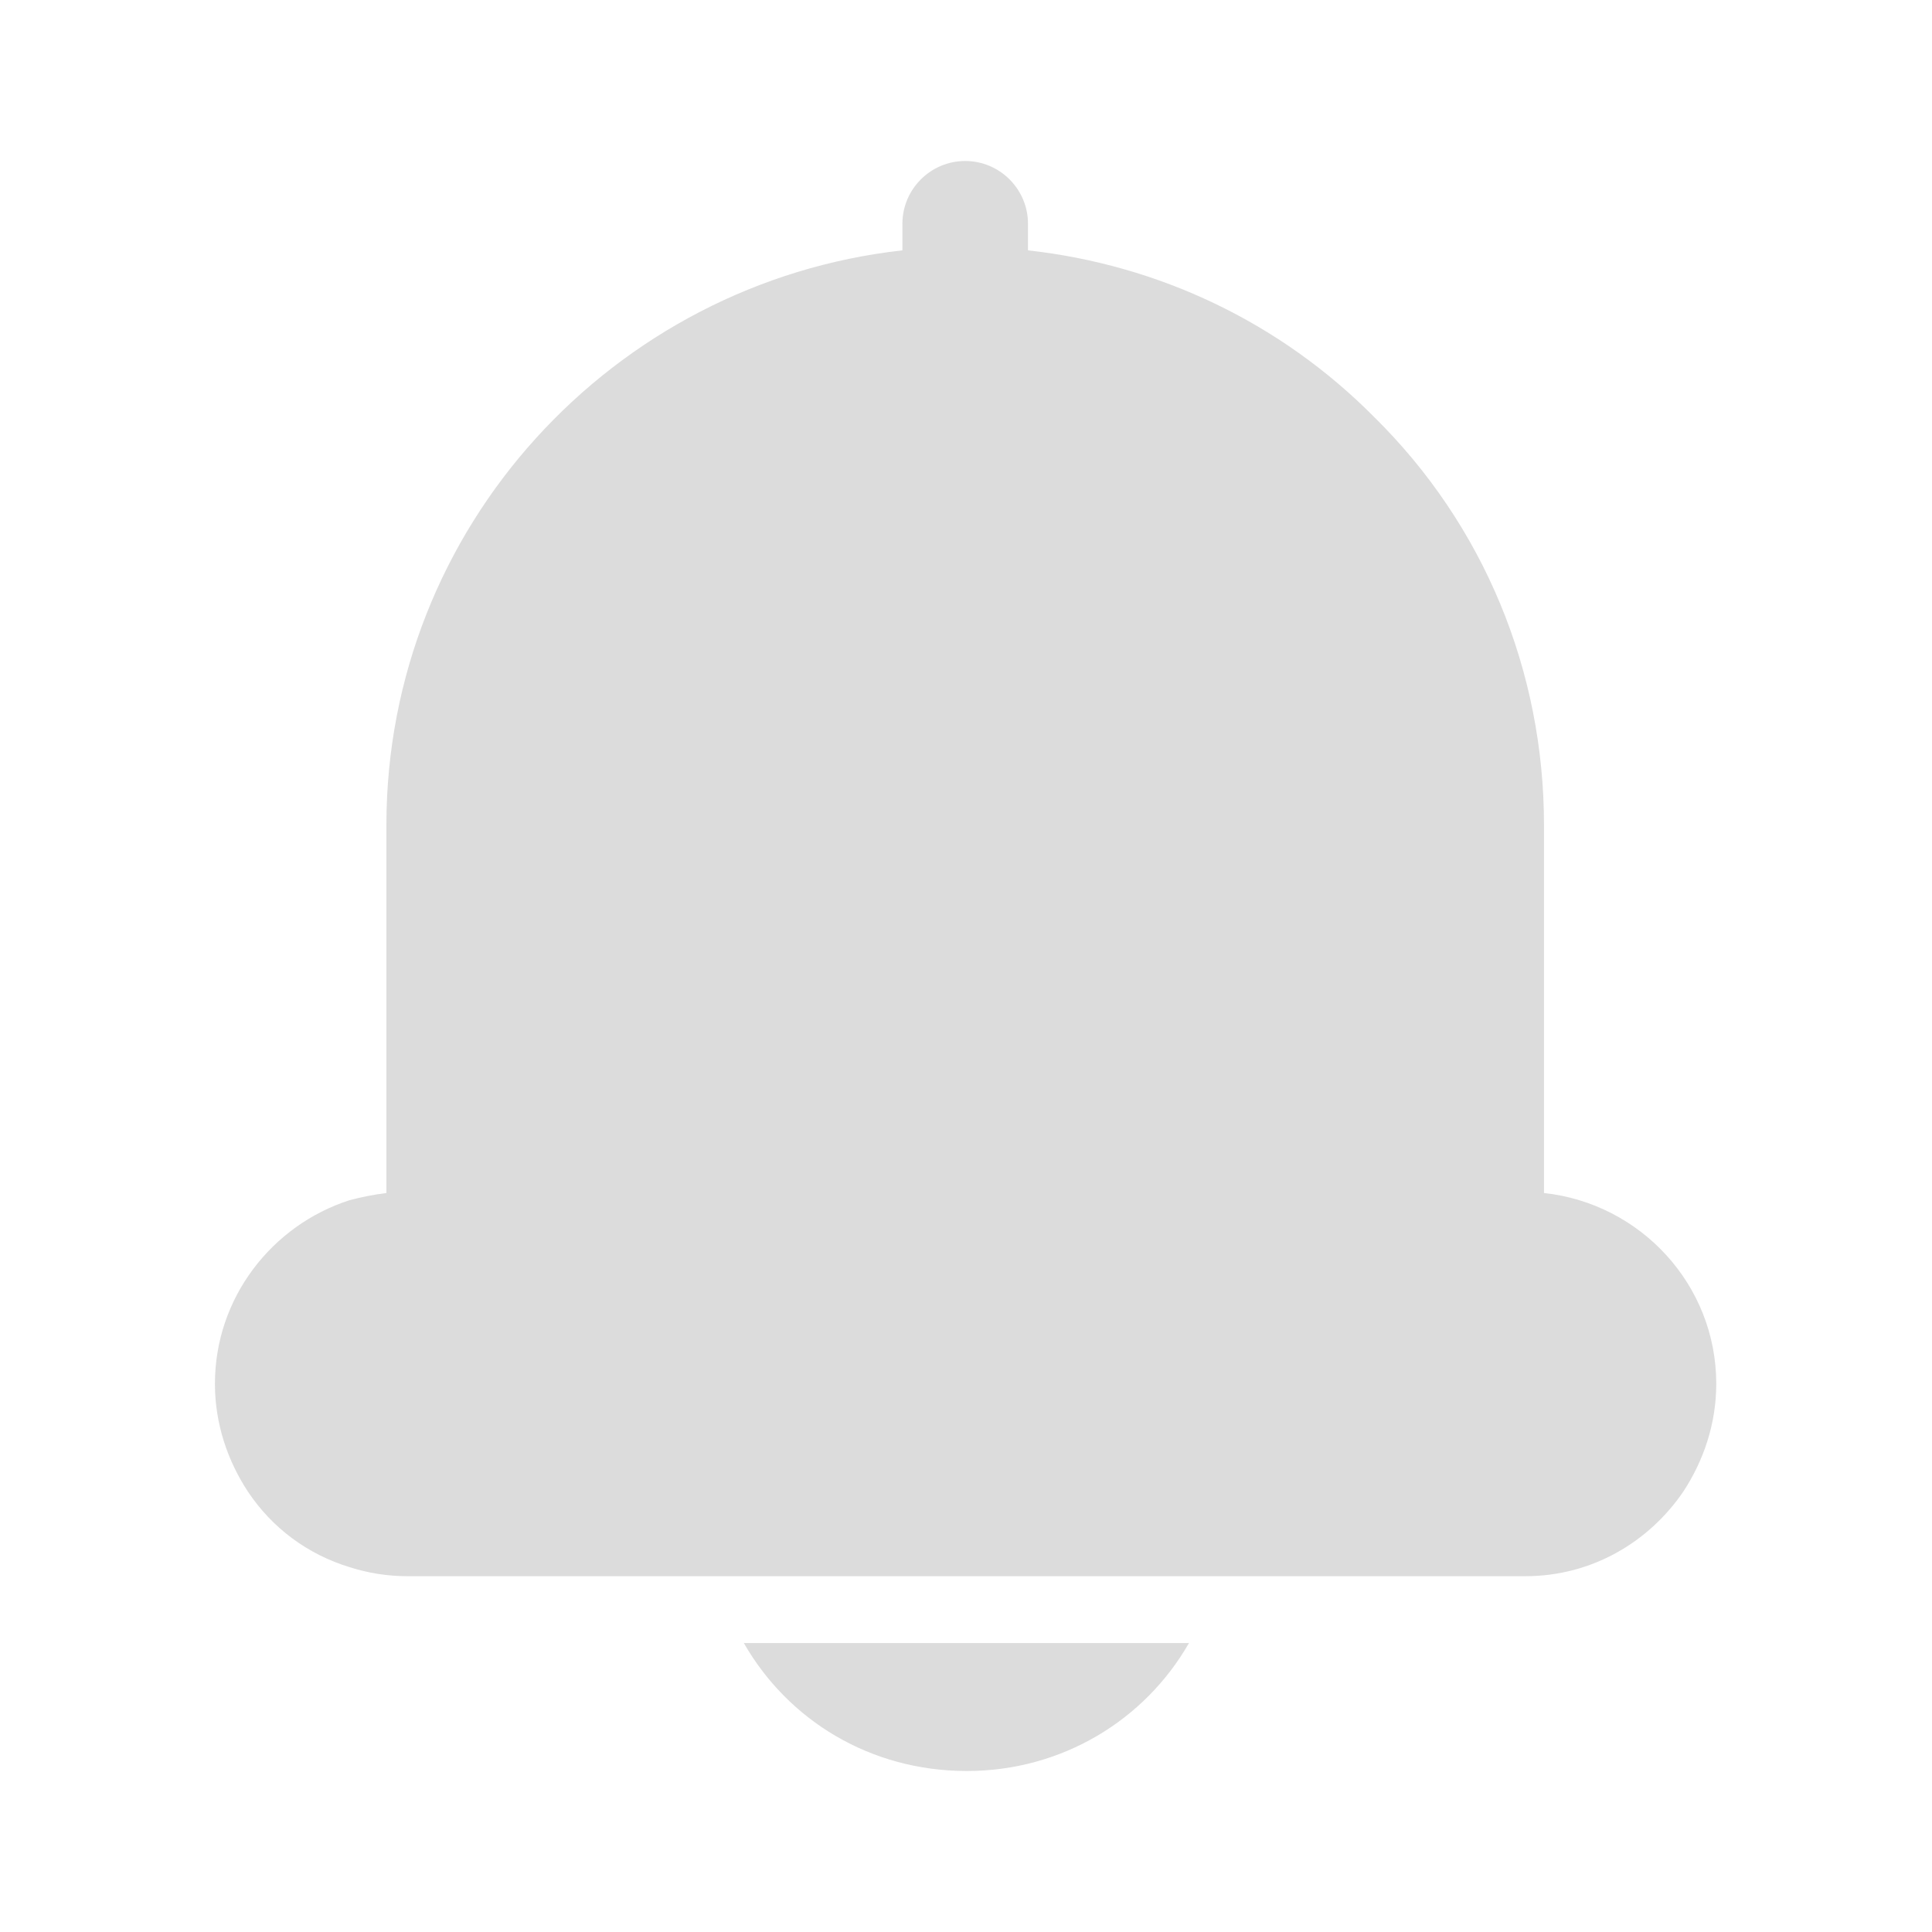 <svg width="24" height="24" viewBox="0 0 24 24" fill="none" xmlns="http://www.w3.org/2000/svg">
<path opacity="0.4" d="M9.24 20.41H14.77C14.22 21.37 13.19 22 12.01 22C10.81 22 9.79 21.37 9.24 20.41Z" fill="#A9A9A9"/>
<path opacity="0.4" d="M21.32 17.19C21.32 17.69 21.16 18.15 20.91 18.53C20.48 19.16 19.77 19.58 18.95 19.58H5.06C4.81 19.58 4.57 19.54 4.35 19.47C3.82 19.31 3.38 18.98 3.08 18.53C2.83 18.15 2.67 17.69 2.67 17.19C2.67 16.12 3.38 15.22 4.34 14.91C4.49 14.87 4.64 14.84 4.8 14.82V10.25C4.8 6.55 7.62 3.51 11.21 3.11V2.78C11.21 2.35 11.56 2 11.99 2C12.42 2 12.77 2.35 12.77 2.78V3.11C14.39 3.29 15.9 4 17.07 5.18C18.43 6.52 19.18 8.33 19.18 10.25V14.82C20.38 14.95 21.32 15.96 21.32 17.19Z" fill="#A9A9A9"/>
</svg>

